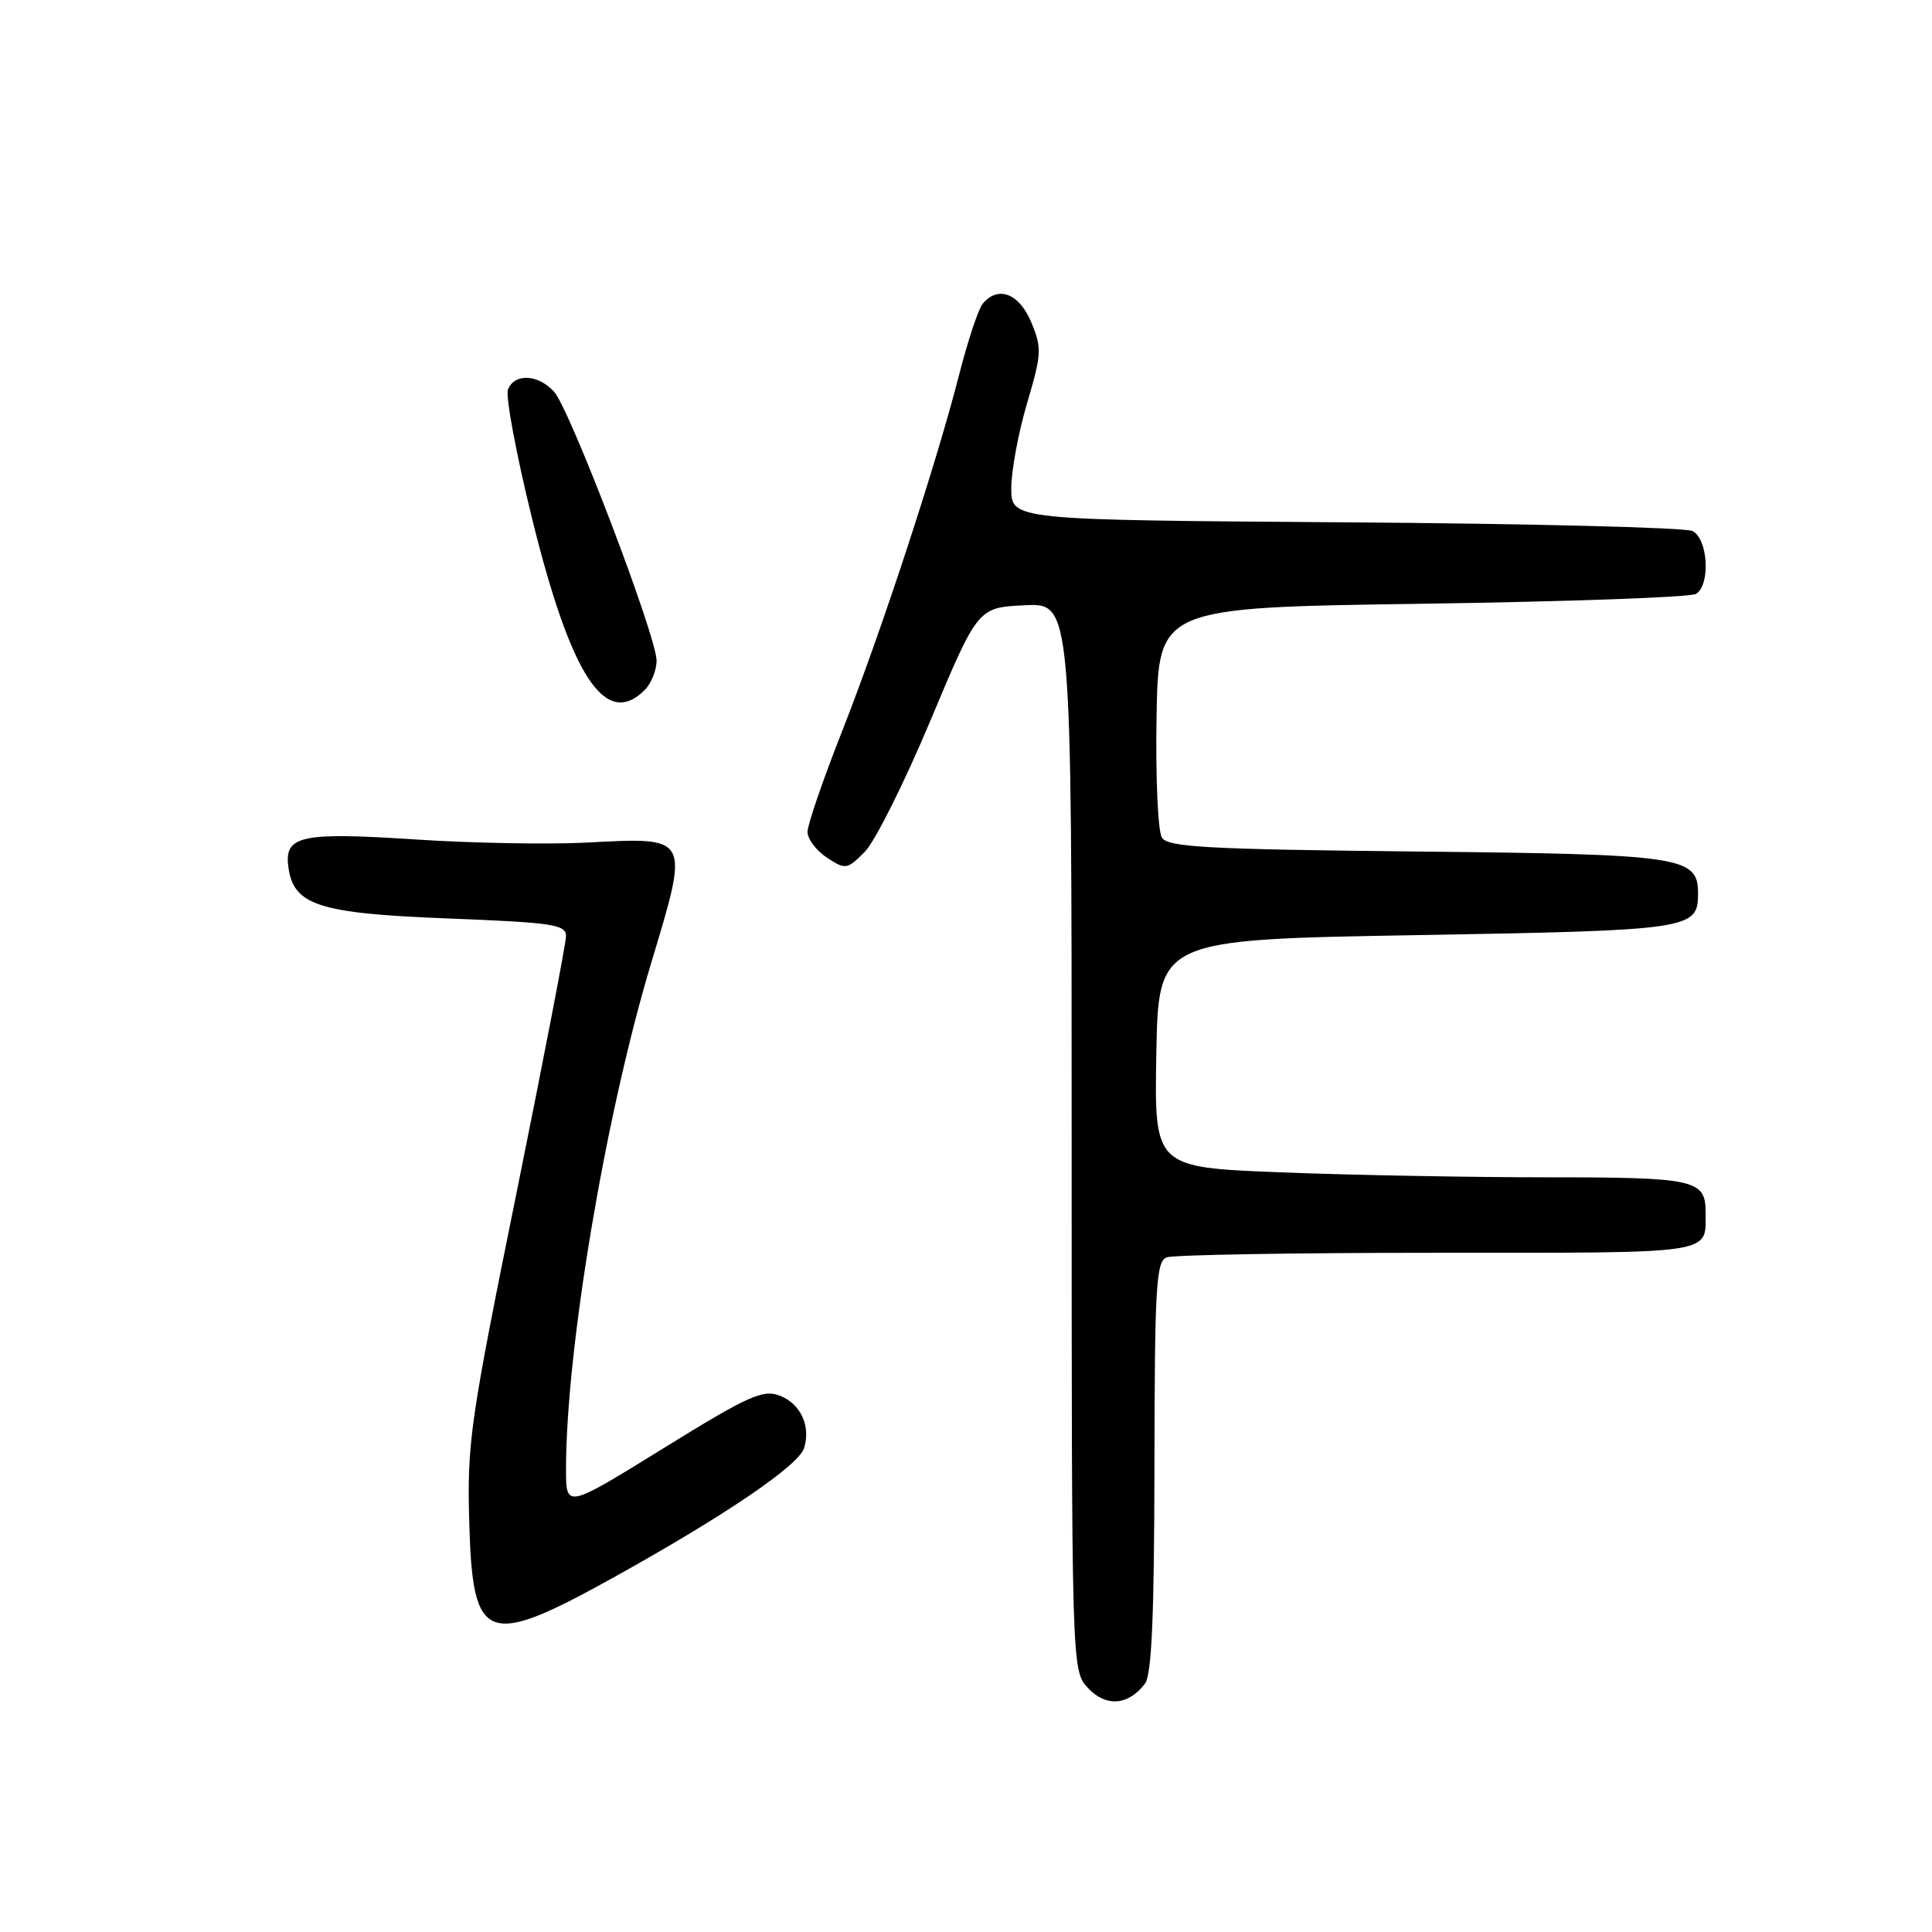 <?xml version="1.0" encoding="UTF-8" standalone="no"?>
<!DOCTYPE svg PUBLIC "-//W3C//DTD SVG 1.1//EN" "http://www.w3.org/Graphics/SVG/1.1/DTD/svg11.dtd" >
<svg xmlns="http://www.w3.org/2000/svg" xmlns:xlink="http://www.w3.org/1999/xlink" version="1.1" viewBox="0 0 256 256">
 <g >
 <path fill="currentColor"
d=" M 151.71 223.10 C 152.61 221.93 152.94 214.16 152.97 194.36 C 153.00 170.55 153.19 167.14 154.58 166.61 C 155.45 166.27 171.60 166.00 190.47 166.00 C 227.68 166.00 226.00 166.26 226.00 160.62 C 226.00 156.30 224.62 156.00 204.96 156.00 C 194.71 156.00 178.81 155.70 169.63 155.34 C 152.95 154.68 152.95 154.68 153.22 139.59 C 153.50 124.50 153.50 124.50 187.70 123.91 C 224.07 123.28 225.00 123.15 225.00 118.40 C 225.00 113.49 223.05 113.20 187.71 112.83 C 159.98 112.54 154.77 112.26 153.96 110.99 C 153.43 110.17 153.11 103.02 153.25 95.00 C 153.50 80.50 153.50 80.50 188.50 80.00 C 207.75 79.72 224.06 79.14 224.75 78.69 C 226.68 77.44 226.32 71.37 224.25 70.36 C 223.29 69.90 202.59 69.38 178.25 69.21 C 134.00 68.90 134.00 68.90 134.00 64.70 C 134.00 62.39 134.94 57.32 136.09 53.44 C 138.03 46.88 138.07 46.10 136.64 42.69 C 135.04 38.86 132.24 37.80 130.21 40.25 C 129.64 40.94 128.24 45.15 127.10 49.61 C 124.05 61.55 116.72 83.88 111.54 97.00 C 109.05 103.33 107.00 109.28 107.00 110.23 C 107.00 111.18 108.16 112.71 109.57 113.64 C 112.04 115.26 112.23 115.23 114.58 112.88 C 115.92 111.54 119.84 103.70 123.29 95.47 C 129.57 80.50 129.57 80.50 135.79 80.20 C 142.00 79.90 142.00 79.90 142.00 150.64 C 142.00 221.37 142.00 221.37 144.18 223.69 C 146.56 226.22 149.51 225.99 151.71 223.10 Z  M 81.52 208.90 C 96.15 200.76 105.80 194.20 106.54 191.89 C 107.47 188.96 106.08 185.98 103.29 184.92 C 101.08 184.08 99.15 184.95 87.88 191.92 C 75.00 199.89 75.00 199.89 75.00 194.69 C 75.00 178.82 80.22 147.78 86.27 127.65 C 91.38 110.67 91.52 110.93 77.67 111.65 C 72.63 111.91 62.42 111.72 55.00 111.23 C 40.01 110.25 37.71 110.72 38.19 114.72 C 38.82 119.95 42.06 121.02 59.29 121.70 C 73.23 122.24 75.00 122.50 75.00 124.03 C 75.00 124.97 72.04 140.31 68.43 158.12 C 62.26 188.53 61.88 191.19 62.18 201.79 C 62.63 217.78 64.39 218.42 81.52 208.90 Z  M 85.43 91.43 C 86.29 90.56 87.00 88.82 87.00 87.54 C 87.00 84.33 75.53 54.24 73.42 51.91 C 71.30 49.57 68.16 49.43 67.31 51.62 C 66.97 52.52 68.40 60.18 70.49 68.66 C 75.67 89.67 80.23 96.62 85.43 91.43 Z "/>
</g>
</svg>